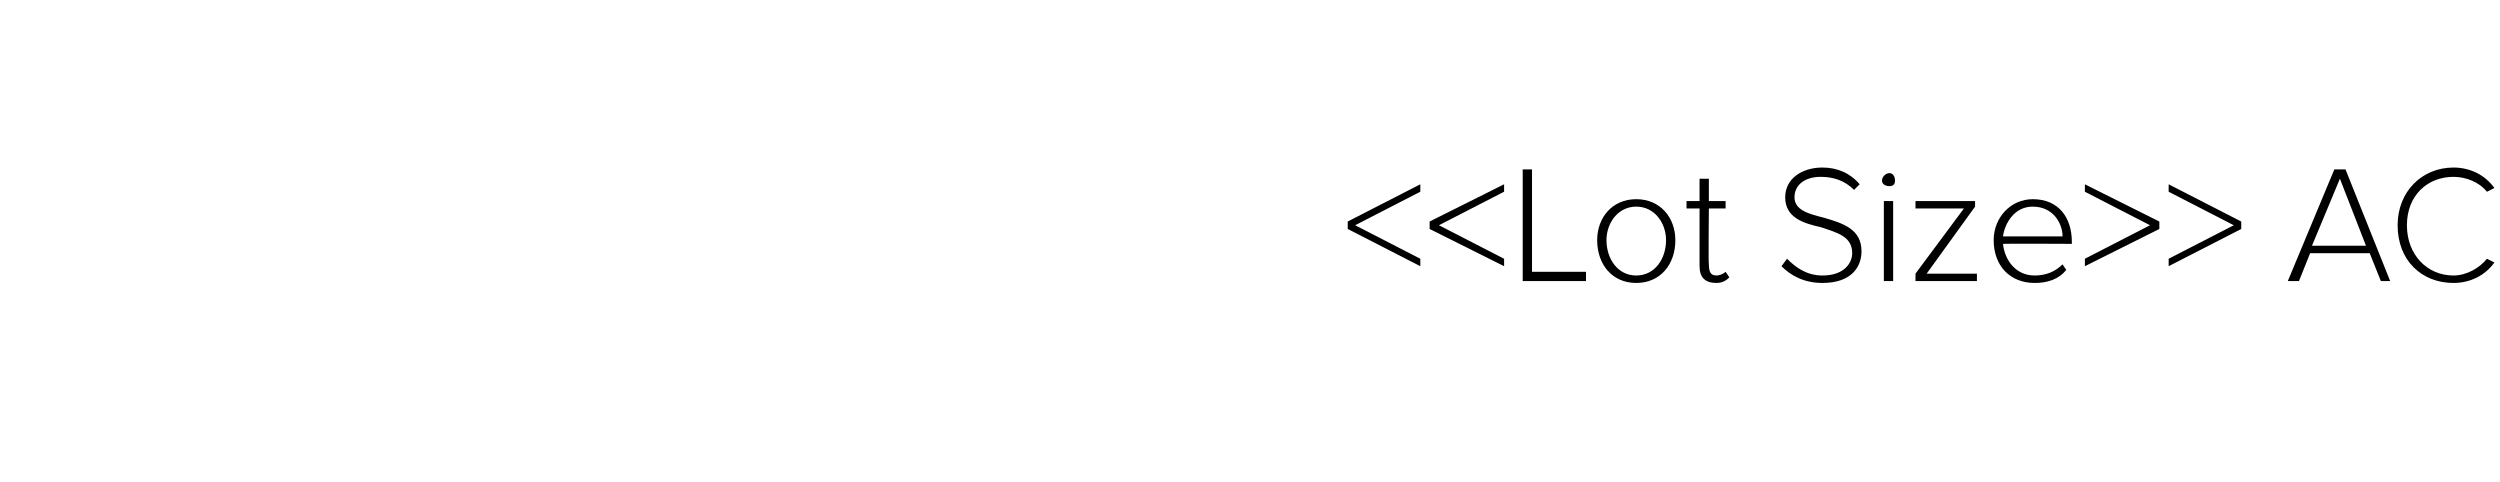 <?xml version="1.0" standalone="no"?><!DOCTYPE svg PUBLIC "-//W3C//DTD SVG 1.1//EN" "http://www.w3.org/Graphics/SVG/1.1/DTD/svg11.dtd"><svg xmlns="http://www.w3.org/2000/svg" xmlns:xlink="http://www.w3.org/1999/xlink" version="1.1" width="134.3px" height="25.9px" viewBox="0 -8 134.3 25.9" style="top:-8px"><desc>AC</desc><defs/><g id="Polygon42937"><path d="m127.3 5.6h-3.2l-.6 1.5h-.6l2.5-6h.6l2.4 6h-.5l-.6-1.5zm-3.1-.4h2.9l-1.4-3.6l-1.5 3.6zm4.6-1.1c0-1.8 1.3-3.1 3-3.1c.9 0 1.7.4 2.2 1.1l-.4.2c-.4-.5-1.1-.8-1.8-.8c-1.4 0-2.5 1-2.5 2.6c0 1.6 1.1 2.7 2.5 2.7c.7 0 1.4-.4 1.8-.9l.4.2c-.5.7-1.3 1.1-2.2 1.1c-1.7 0-3-1.2-3-3.1z" stroke="none" fill="#000"/></g><g id="Polygon42936"><path d="m72.4 3.9l3.9-2v.4l-3.5 1.8l3.5 1.8v.4l-3.9-2v-.4zm4.4 0l4-2v.4l-3.5 1.8l3.5 1.8v.4l-4-2v-.4zm5-2.8h.5v5.5h2.9v.5h-3.4v-6zm4 3.8c0-1.2.8-2.2 2.1-2.2c1.3 0 2.1 1 2.1 2.2c0 1.3-.8 2.3-2.1 2.3c-1.3 0-2.1-1-2.1-2.3zm3.7 0c0-.9-.6-1.8-1.6-1.8c-1 0-1.6.9-1.6 1.8c0 1 .6 1.9 1.6 1.9c1 0 1.6-.9 1.6-1.9zm1.8 1.4V3.2h-.7v-.4h.7V1.6h.5v1.2h.9v.4h-.9s-.03 3 0 3c0 .4.1.6.4.6c.2 0 .4-.1.5-.2l.2.3c-.2.2-.4.3-.7.3c-.6 0-.9-.3-.9-.9zm4.7-.4c.4.4 1 .9 1.9.9c1.2 0 1.6-.7 1.6-1.2c0-.9-.8-1.1-1.7-1.4c-.9-.2-1.9-.5-1.9-1.6c0-1 .9-1.6 2-1.6c.8 0 1.5.3 2 .9l-.3.3c-.5-.5-1.1-.7-1.8-.7c-.8 0-1.4.4-1.4 1.1c0 .7.8.9 1.6 1.1c1 .3 2 .6 2 1.8c0 .8-.5 1.7-2.1 1.7c-1 0-1.7-.4-2.2-.9l.3-.4zm5.1-4.2c0-.2.2-.4.4-.4c.2 0 .3.2.3.4c0 .2-.1.3-.3.3c-.2 0-.4-.1-.4-.3zm.1 1.1h.5v4.3h-.5V2.8zm1.7 3.9l2.6-3.5h-2.6v-.4h3.2v.3l-2.6 3.6h2.7v.4h-3.3v-.4zm6.3-4c1.4 0 2.1 1 2.1 2.3v.1s-3.65-.02-3.7 0c.1.9.7 1.7 1.7 1.7c.6 0 1.1-.2 1.5-.6l.2.3c-.4.5-1 .7-1.7.7c-1.3 0-2.2-.9-2.2-2.3c0-1.2.9-2.2 2.1-2.2zm-1.6 2h3.2c0-.7-.5-1.6-1.6-1.6c-1 0-1.5.9-1.6 1.6zm4.4 1.2l3.5-1.8l-3.5-1.8v-.4l4 2v.4l-4 2v-.4zm4.5 0l3.5-1.8l-3.5-1.8v-.4l3.9 2v.4l-3.9 2v-.4z" stroke="none" fill="#000"/><a xlink:href="DBF_Lot%20Size" xlink:show="new" xlink:title="&lt;&lt;Lot Size&gt;&gt;"><rect style="fill:transparent;" x="71" y="0" width="49" height="7"/></a></g></svg>